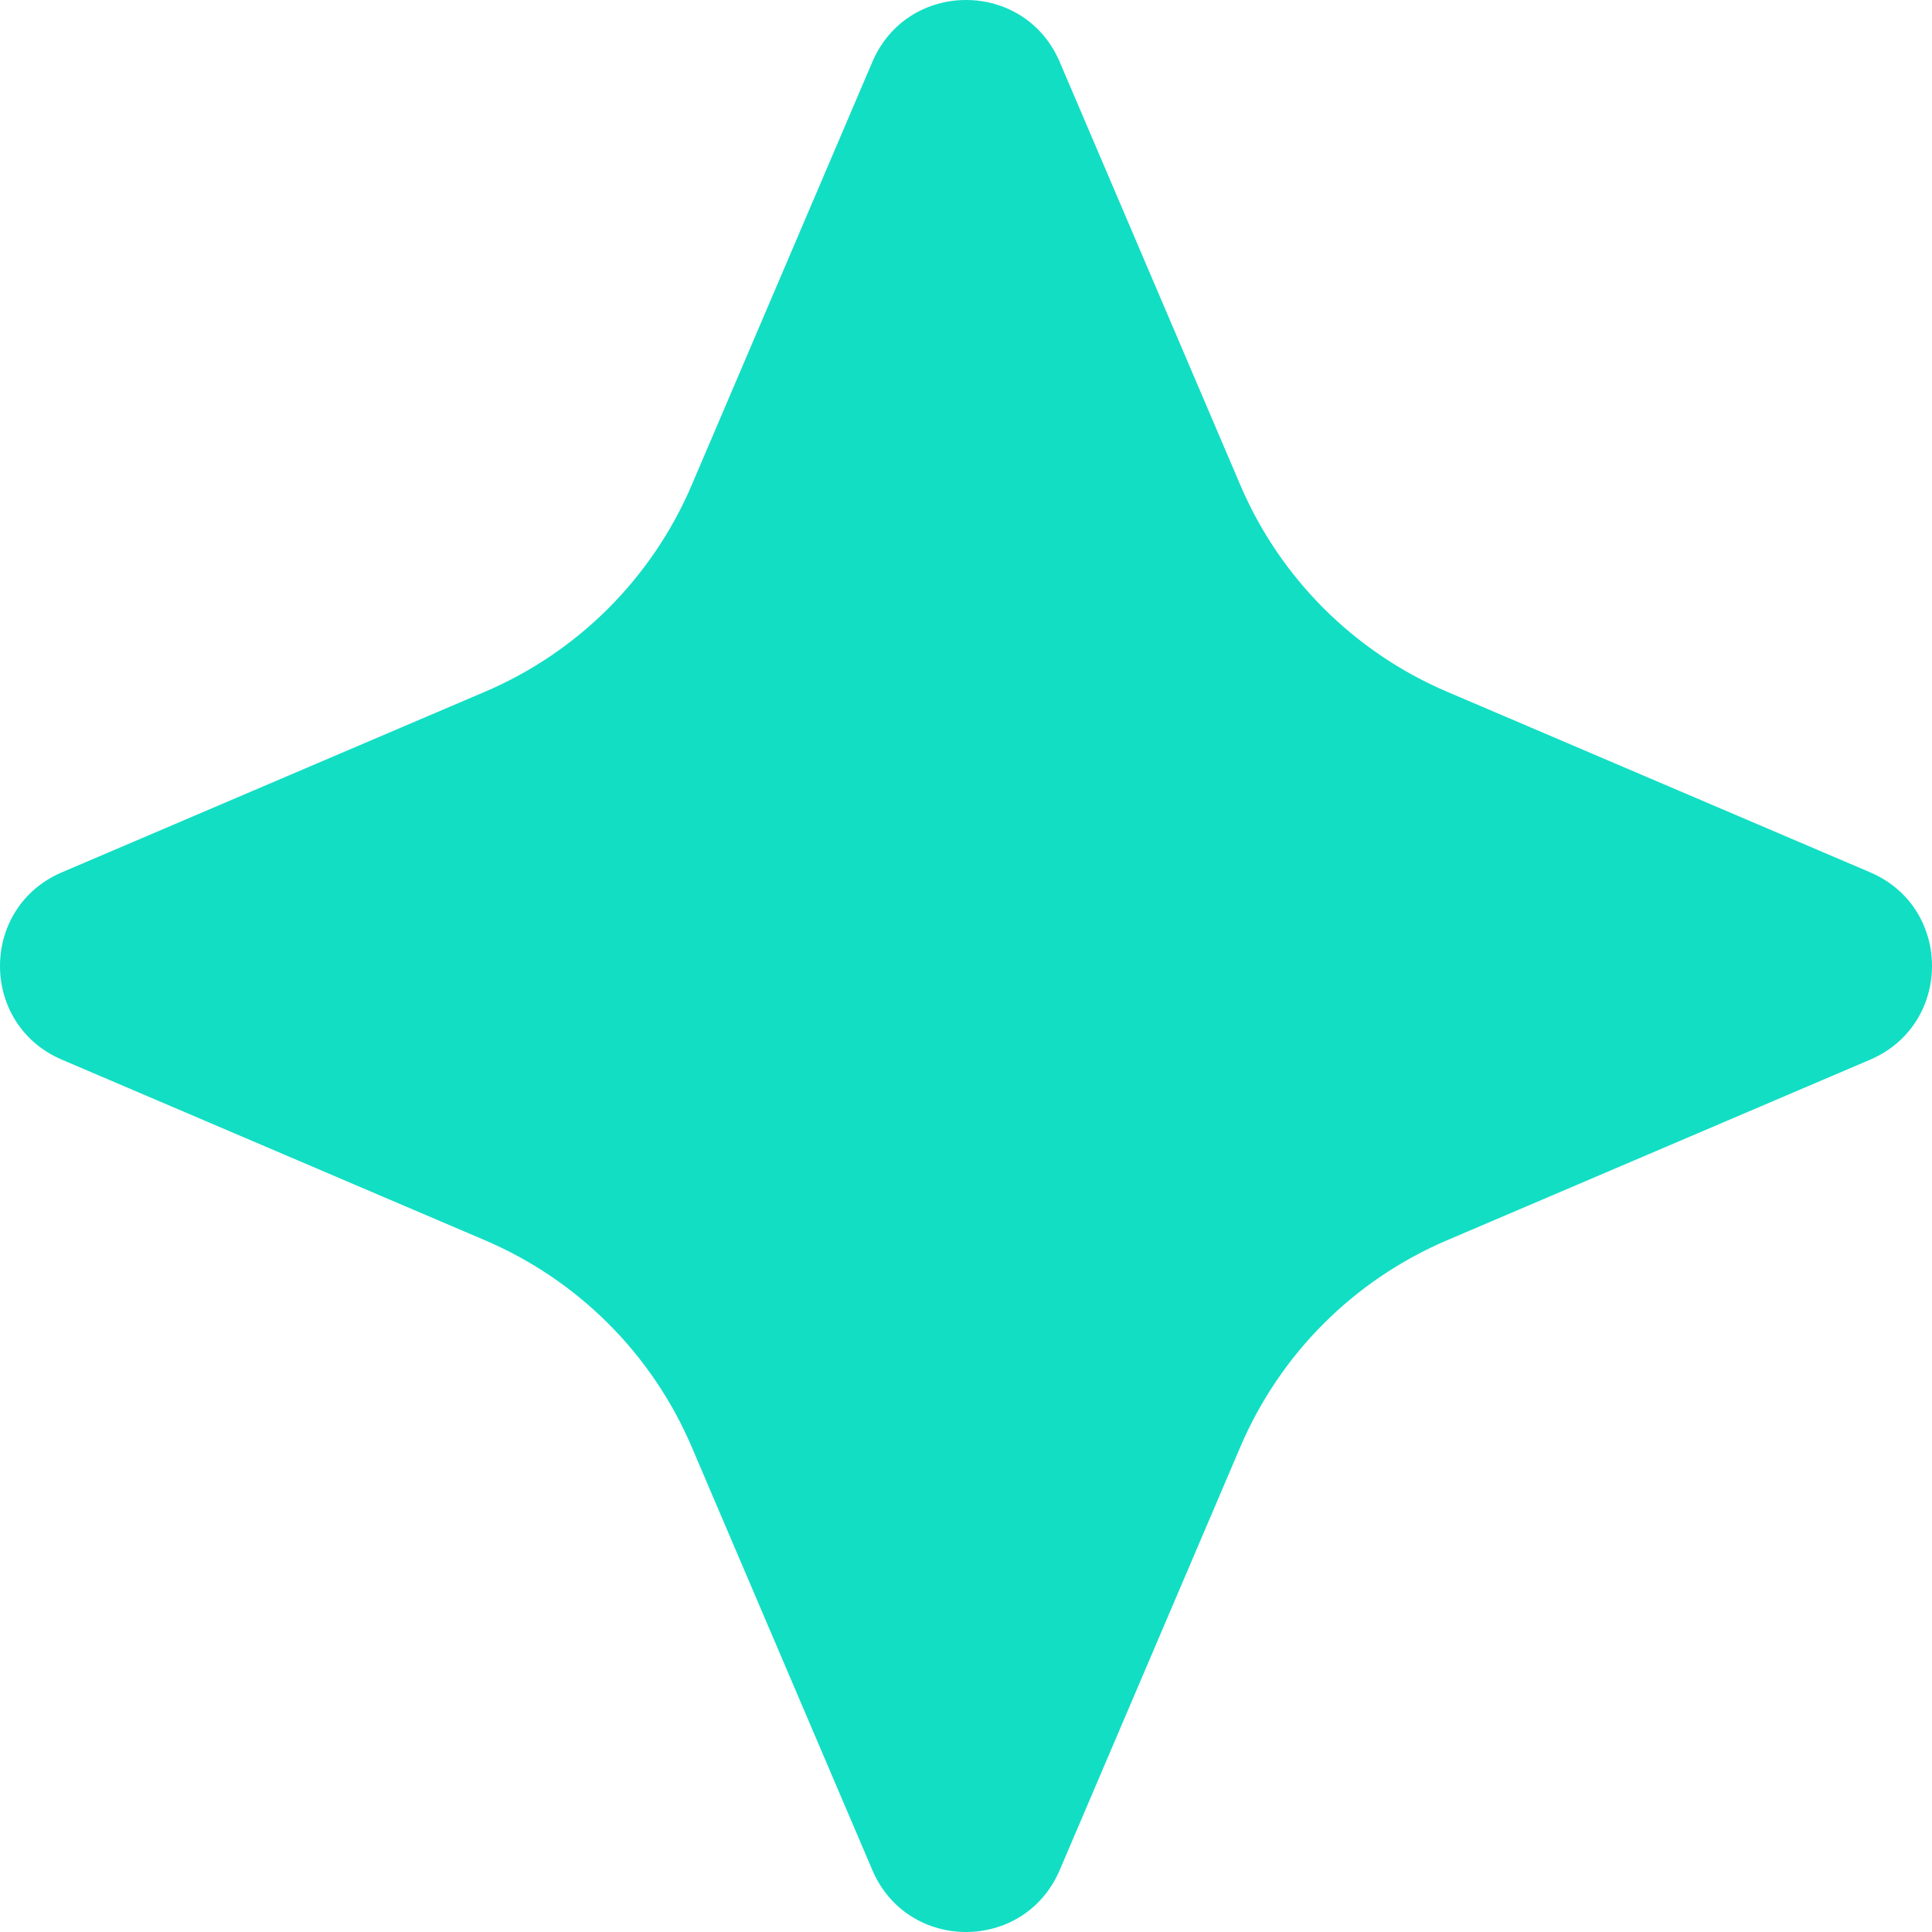 <svg width="99" height="99" viewBox="0 0 99 99" fill="none" xmlns="http://www.w3.org/2000/svg">
<g clip-path="url(#clip0_11113_10872)">
<path fill-rule="evenodd" clip-rule="evenodd" d="M63.555 24.851C65.588 29.619 69.39 33.414 74.151 35.446C80.226 38.037 88.906 41.746 95.829 44.699C100.061 46.506 100.053 52.494 95.829 54.301L74.151 63.554C69.383 65.586 65.588 69.381 63.555 74.149C60.965 80.224 57.256 88.903 54.302 95.827C52.495 100.058 46.508 100.058 44.701 95.827C41.747 88.903 38.038 80.224 35.447 74.149C33.415 69.381 29.612 65.586 24.851 63.554C18.777 60.963 10.097 57.254 3.173 54.301C-1.058 52.494 -1.058 46.506 3.173 44.699C10.097 41.746 18.777 38.037 24.851 35.446C29.619 33.414 33.415 29.611 35.447 24.851C38.038 18.776 41.747 10.097 44.701 3.173C46.508 -1.058 52.495 -1.058 54.302 3.173C57.256 10.097 60.965 18.776 63.555 24.851Z" fill="#12DEC4"/>
</g>
<defs>
<clipPath id="clip0_11113_10872">
<rect width="99" height="99" fill="white"/>
</clipPath>
</defs>
</svg>
